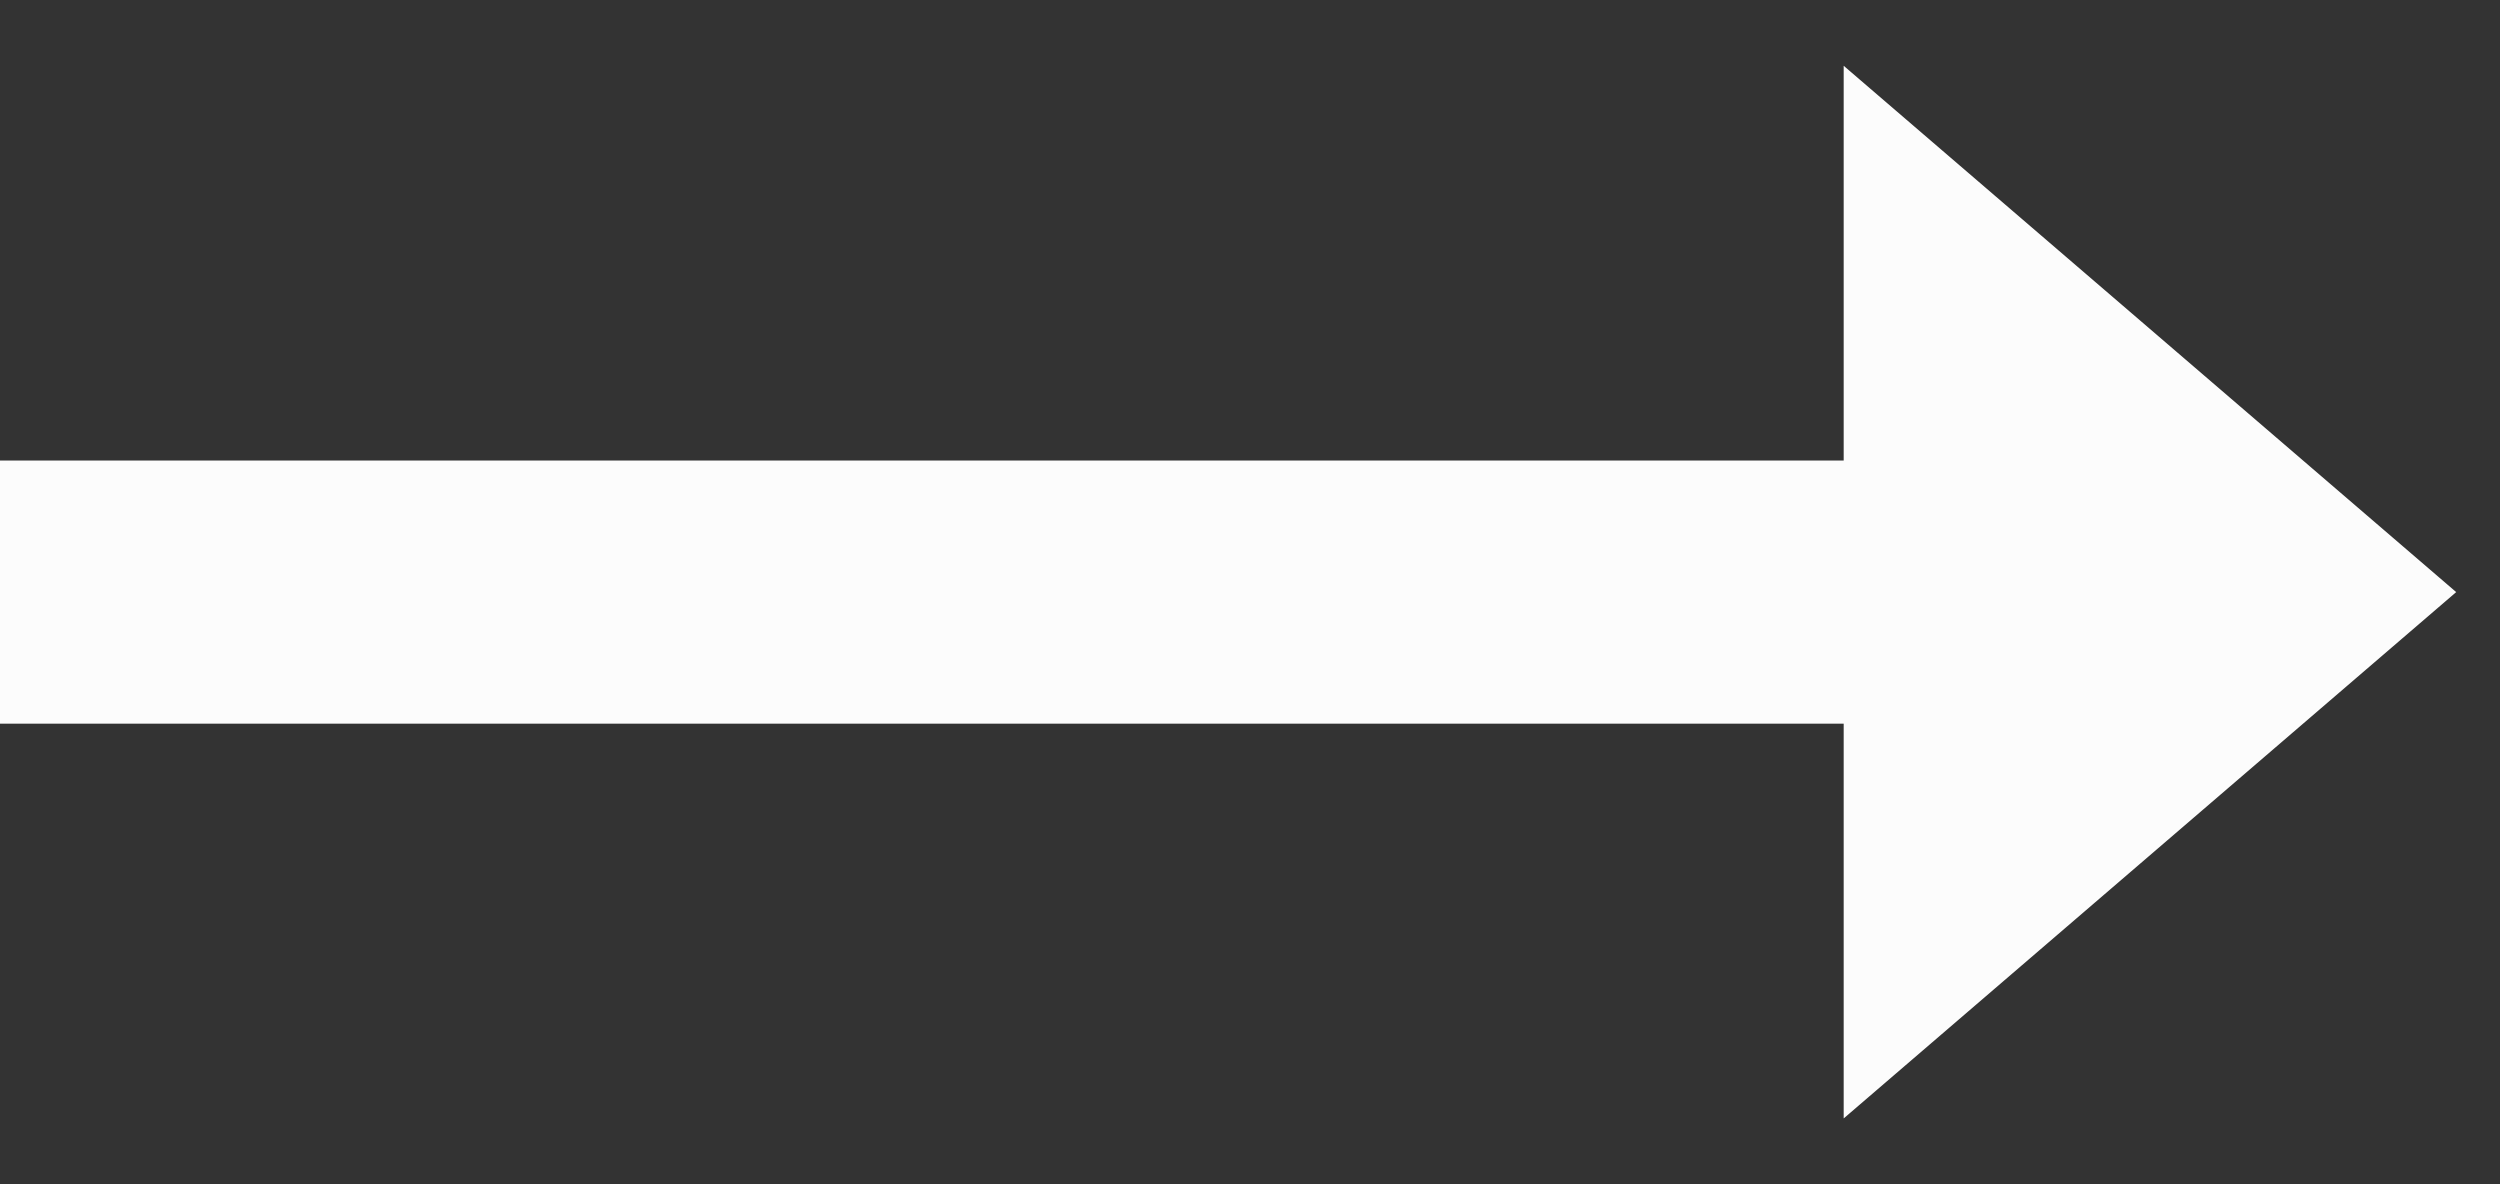 <svg width="19" height="9" viewBox="0 0 19 9" fill="none" xmlns="http://www.w3.org/2000/svg">
<rect x="0" y="0" width="19" height="9" fill="#333333" stroke="none"/>
<path d="M14.012 3.5H0V5.5H14.012V8.5L18.667 4.5L14.012 0.5V3.5Z" fill="#FCFCFC"/>
</svg>
